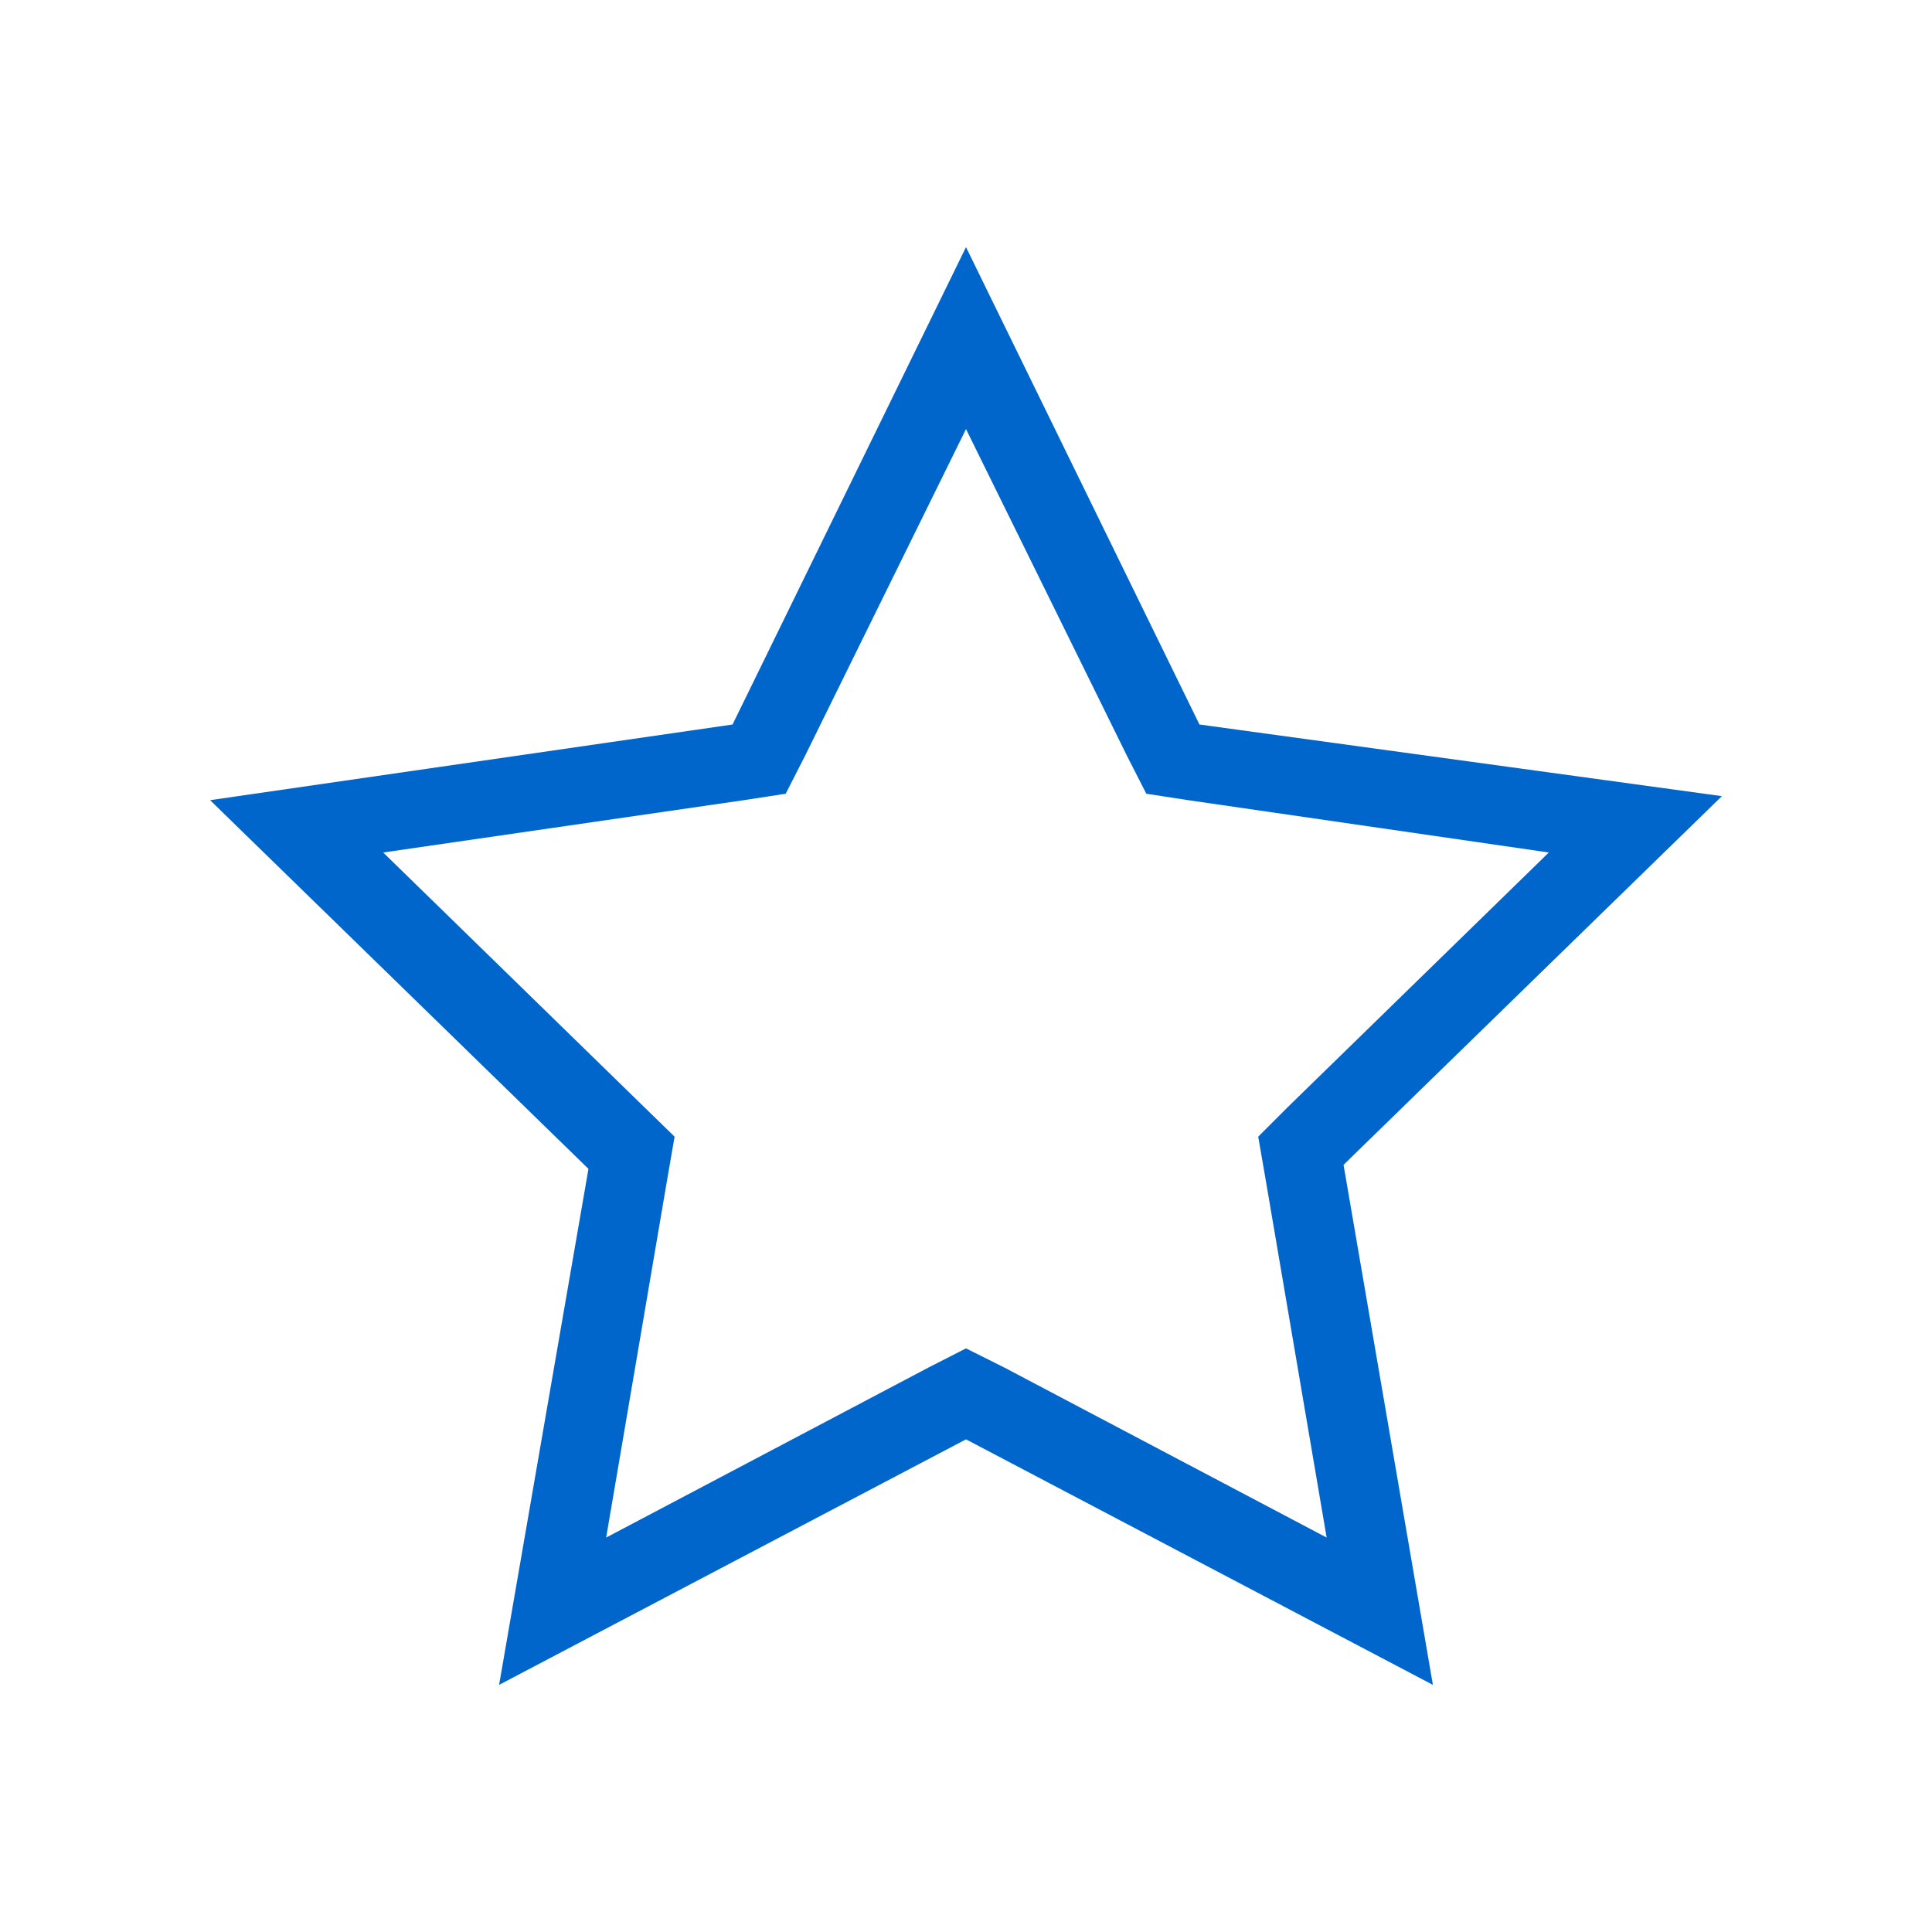 <svg xmlns="http://www.w3.org/2000/svg" viewBox="0 0 24 24"><defs><style>.cls-1{fill:#06c}</style></defs><title>it-star-outline</title><g id="Layer_39" data-name="Layer 39"><path d="M12,5.33l2,4.06.24.47.52.08,4.48.65L16,13.75l-.37.37.09.52.76,4.46-4-2.11L12,16.75l-.47.24-4,2.11.76-4.46.09-.52L8,13.75,4.76,10.59l4.48-.65.52-.08L10,9.39l2-4.06m0-2.26L9.1,9l-6.49.94,4.7,4.58L6.2,20.93,12,17.88l5.8,3.05-1.11-6.46,4.7-4.58L14.9,9,12,3.07Z" class="cls-1"/></g></svg>